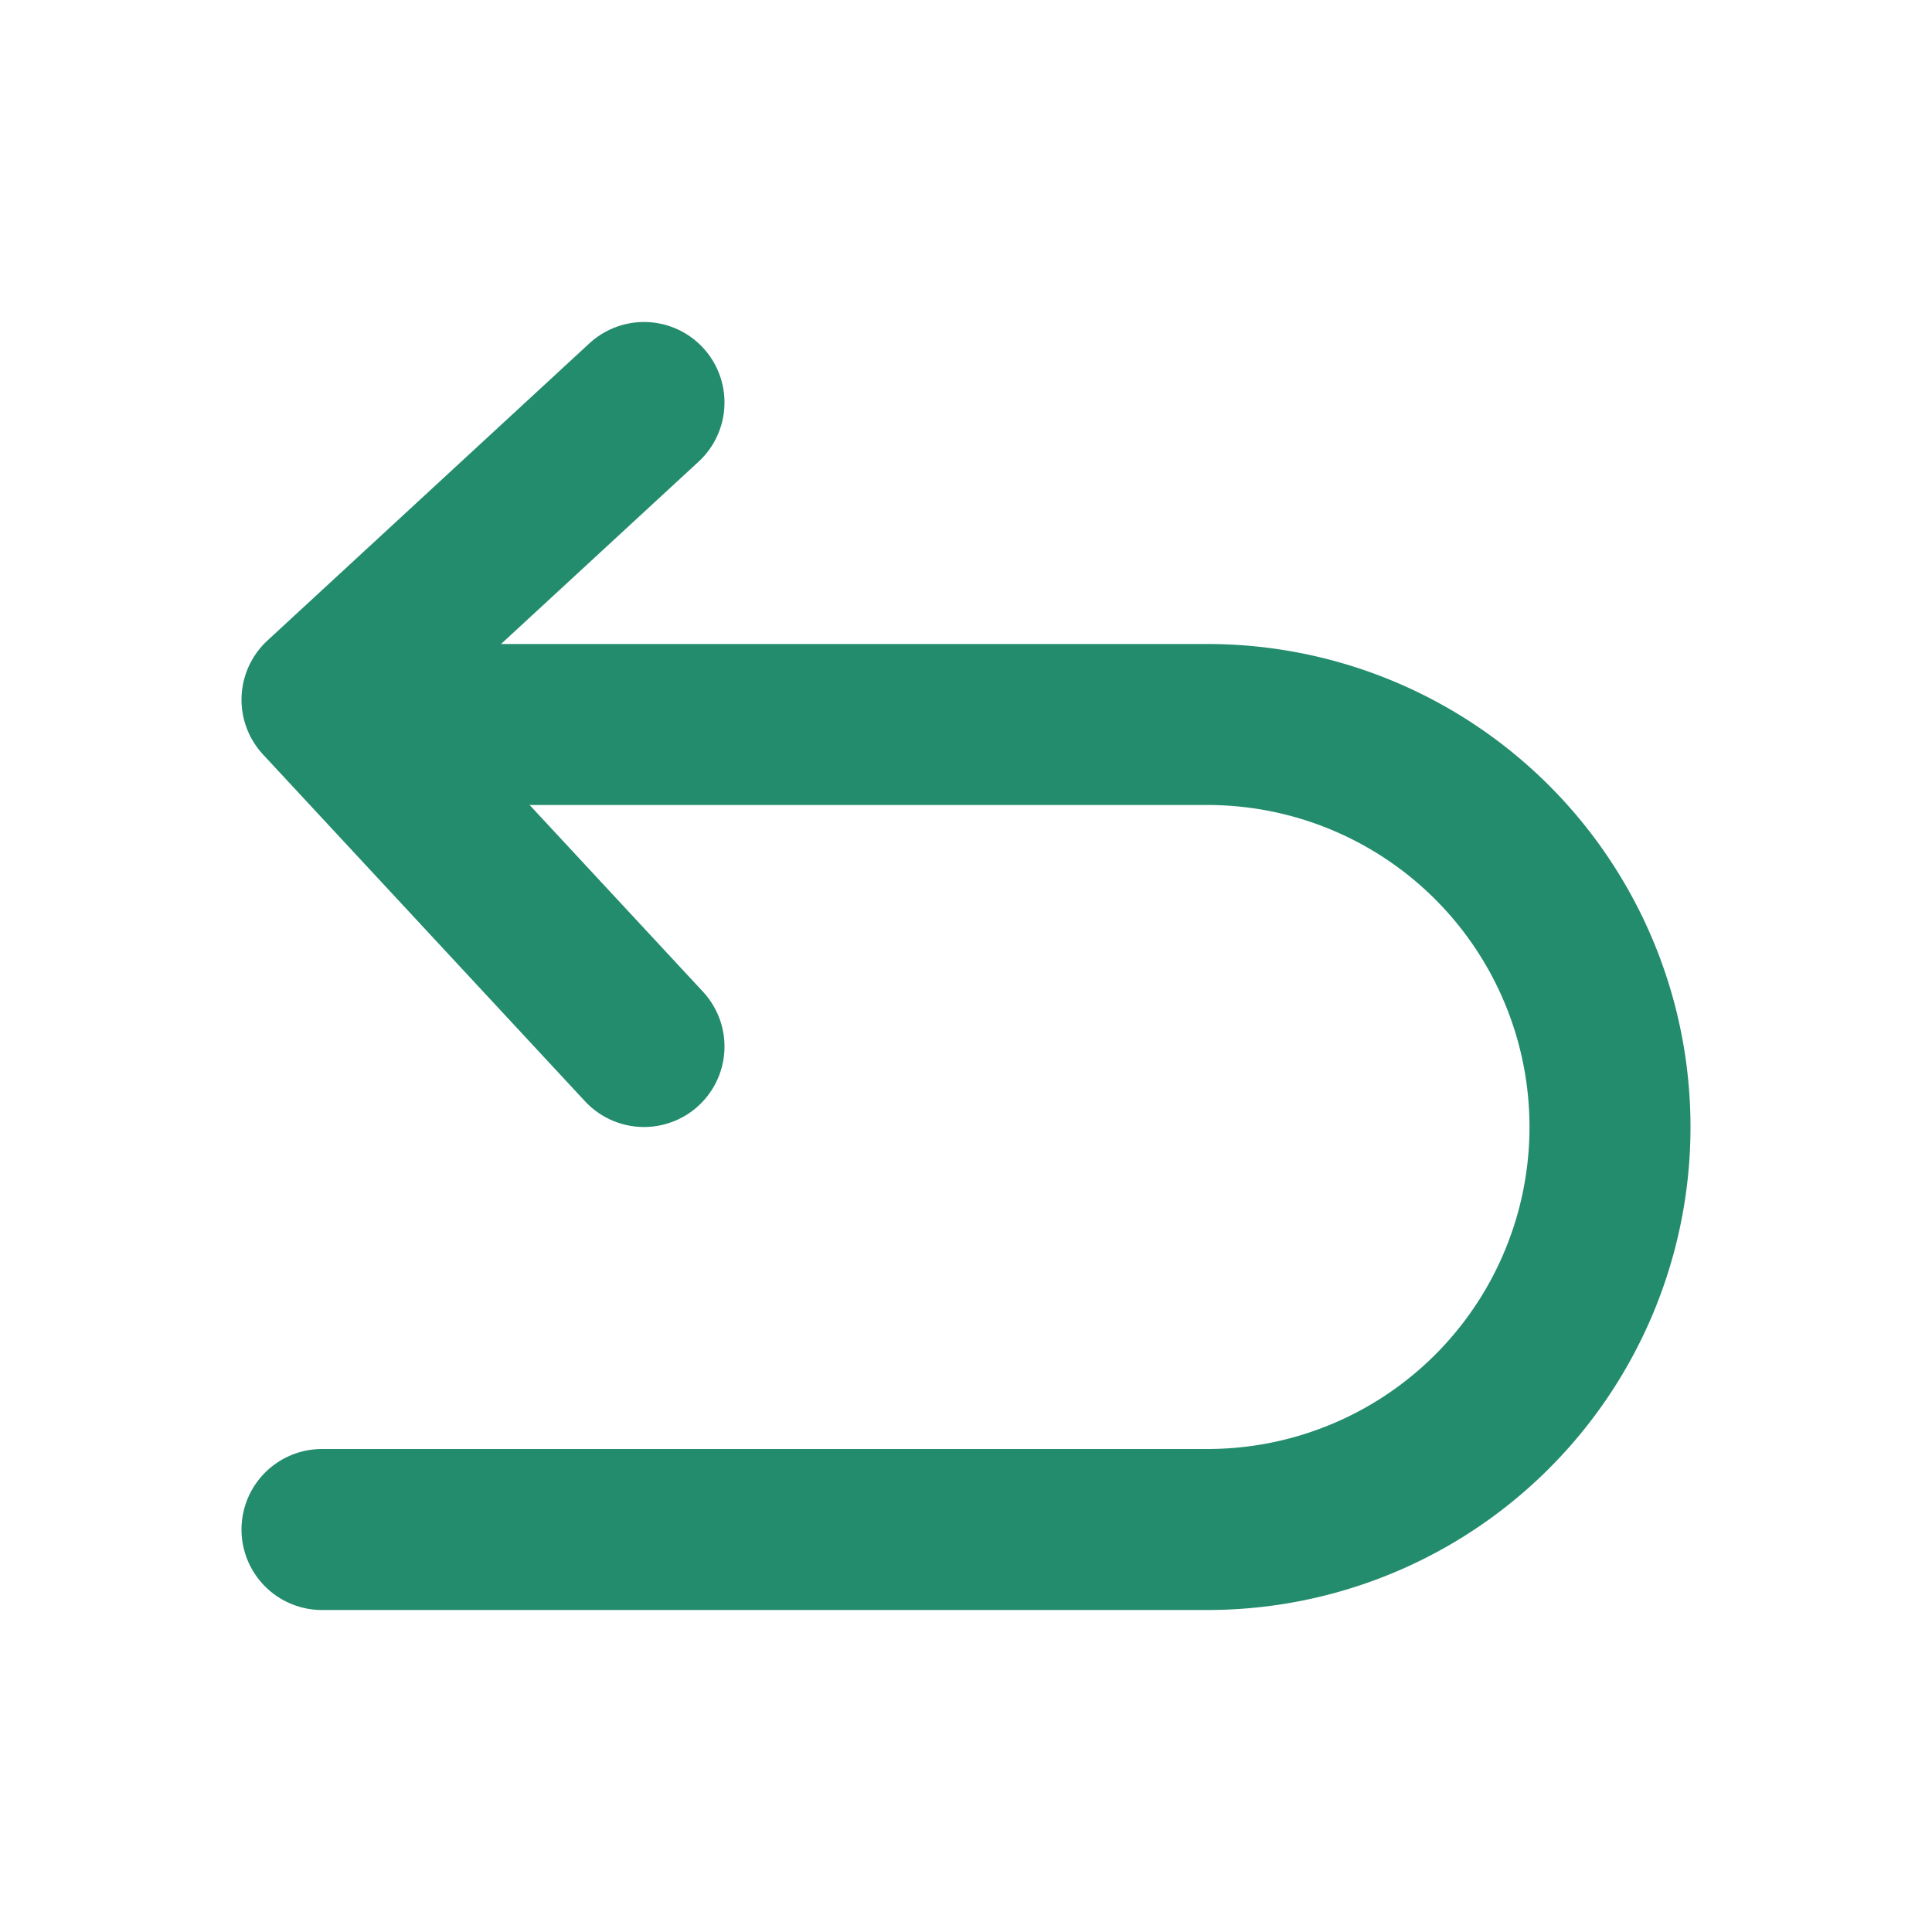 <svg width="24" height="24" viewBox="0 0 24 24" fill="none" xmlns="http://www.w3.org/2000/svg"><path d="M8 5L4 8.692 8 13" stroke="#238C6C" stroke-width="2" stroke-linecap="round" stroke-linejoin="round"/><path d="M5 9h10a5 5 0 015 5v0a5 5 0 01-5 5H4" stroke="#238C6C" stroke-width="2" stroke-linecap="round" stroke-linejoin="round"/></svg>
